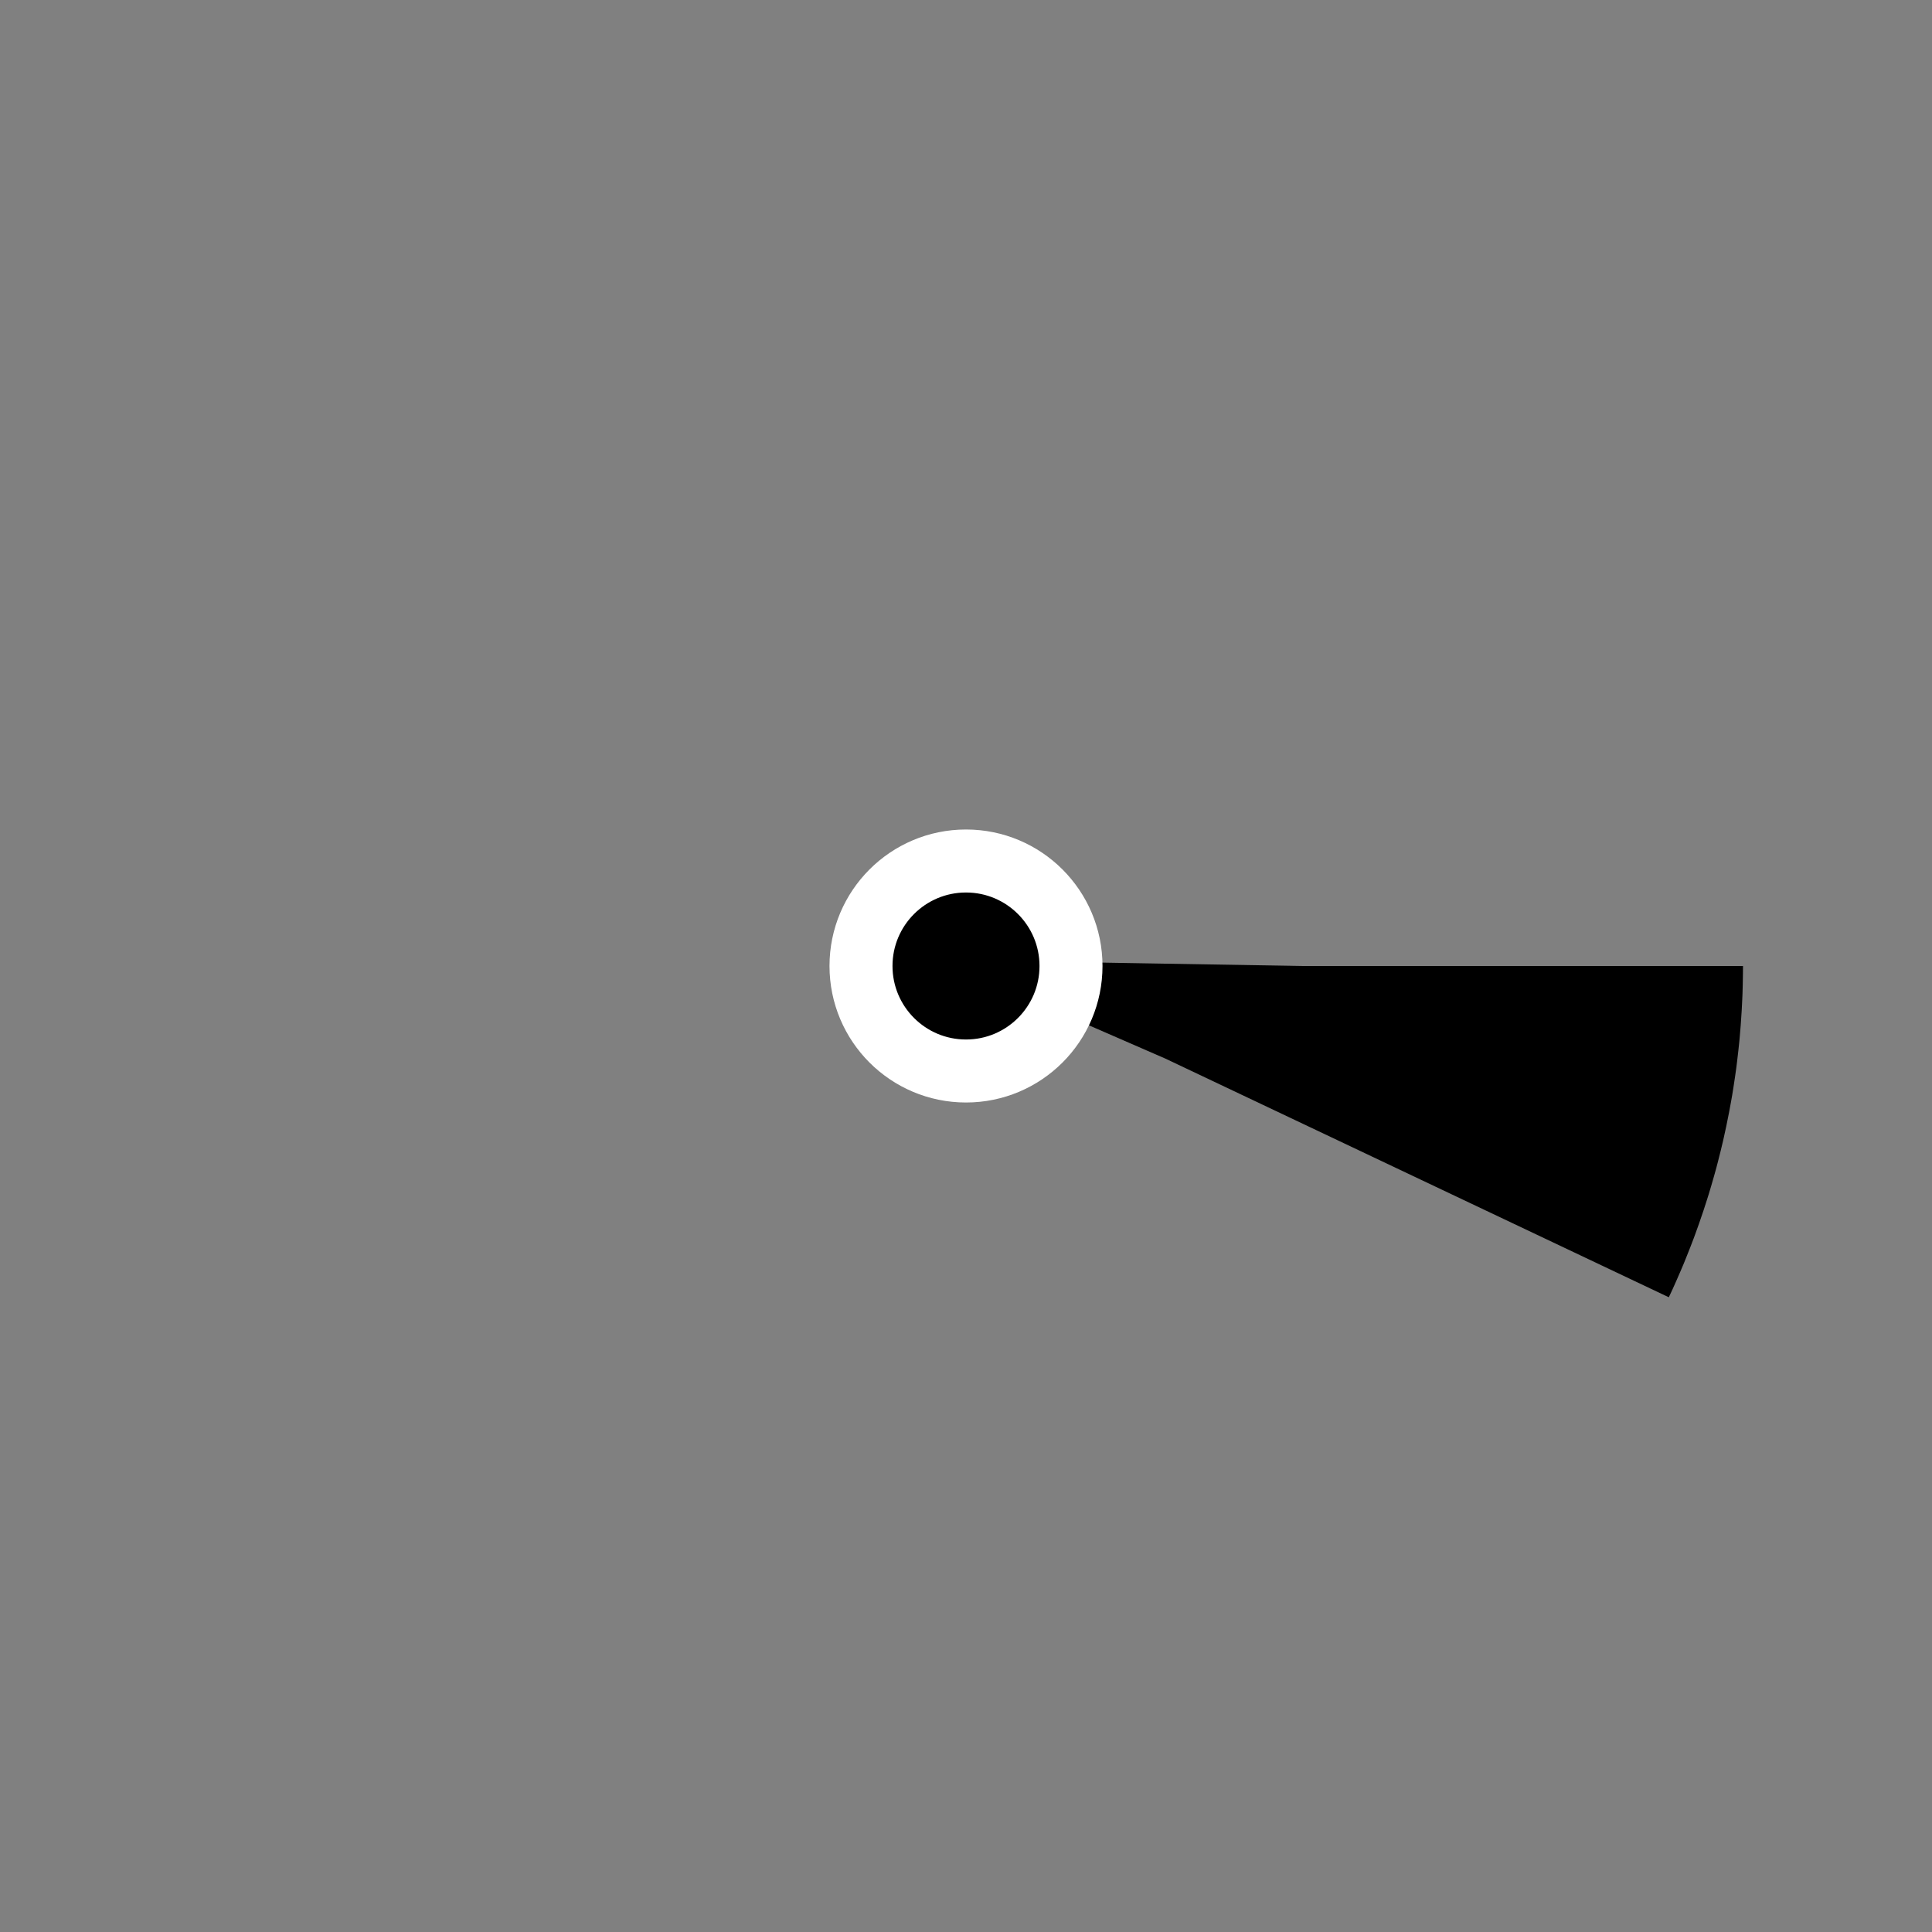 <?xml version="1.0" encoding="UTF-8" standalone="no"?>
<svg width="184px" height="184px" viewbox="0 0 184 184" version="1.1" xmlns="http://www.w3.org/2000/svg" xmlns:xlink="http://www.w3.org/1999/xlink">
    <rect width="100%" height="100%" fill="#808080" stroke="none"/>
    <defs>
        <style>
            .c-riskmeter__segment {
                fill: transparent;
                stroke: #000;
                stroke-width: 84px;
                stroke-dasharray: 14 200;
            }

            .c-riskmeter__mask {
                fill: #000;
                stroke: #fff;
                stroke-width: 6px;
            }
        </style>
    </defs>
    <circle class="c-riskmeter__segment" r="32" cx="92" cy="92" />
    <circle class="c-riskmeter__mask" r="10" cx="92" cy="92" />
</svg>